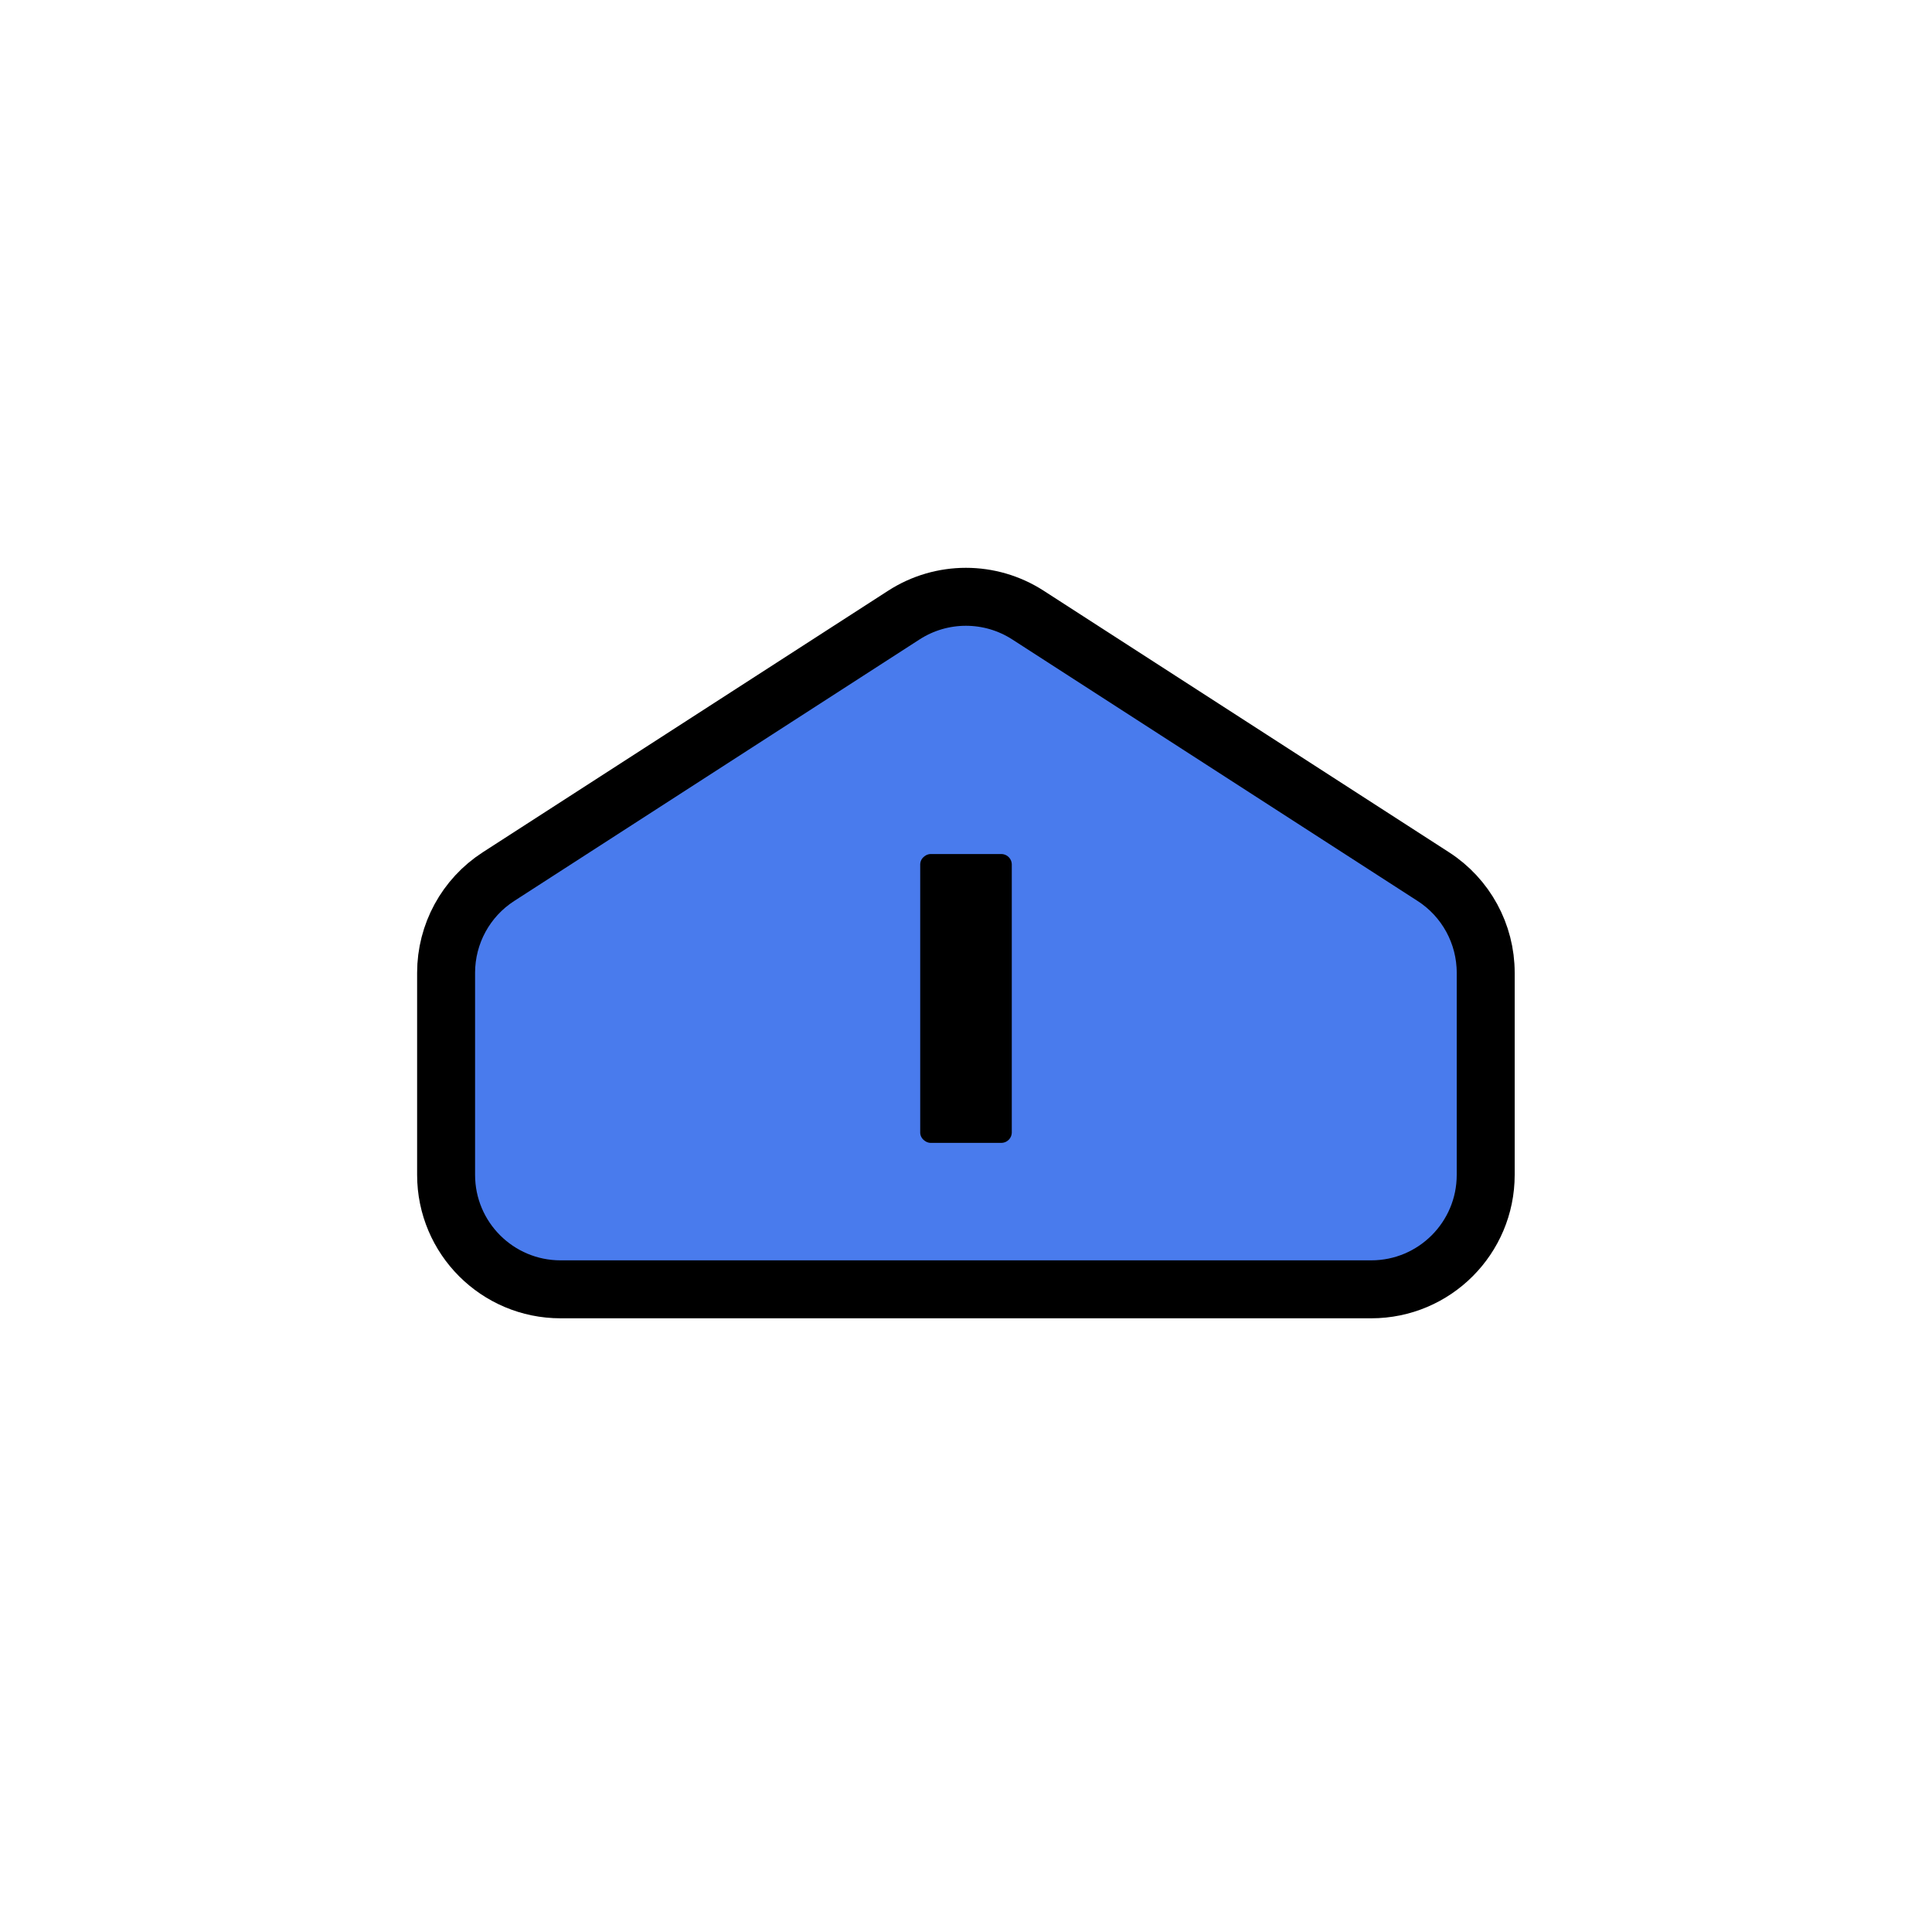 <svg xmlns="http://www.w3.org/2000/svg" viewBox="0 0 200 200">
  <path d="M141.97 133.47H58.03c-6.54 0-11.85-5.3-11.85-11.85V100.7c0-4.02 2.04-7.77 5.42-9.95l41.97-27.08c3.91-2.52 8.93-2.52 12.84 0l41.97 27.08c3.38 2.18 5.42 5.93 5.42 9.95v20.92c0 6.54-5.3 11.85-11.85 11.85Z" style="fill:#497bed;stroke:#000;stroke-miterlimit:10;stroke-width:6px"/>
  <path d="M96.37 118.31c-.29 0-.54-.11-.77-.32a1.03 1.03 0 0 1-.34-.79V89.52c0-.31.11-.58.34-.79.23-.21.48-.32.77-.32h7.26c.31 0 .58.11.79.32.21.21.32.48.32.79v27.68c0 .31-.11.58-.32.79s-.48.32-.79.32h-7.26Z" style="fill:#000;stroke-width:0"/>
</svg>
